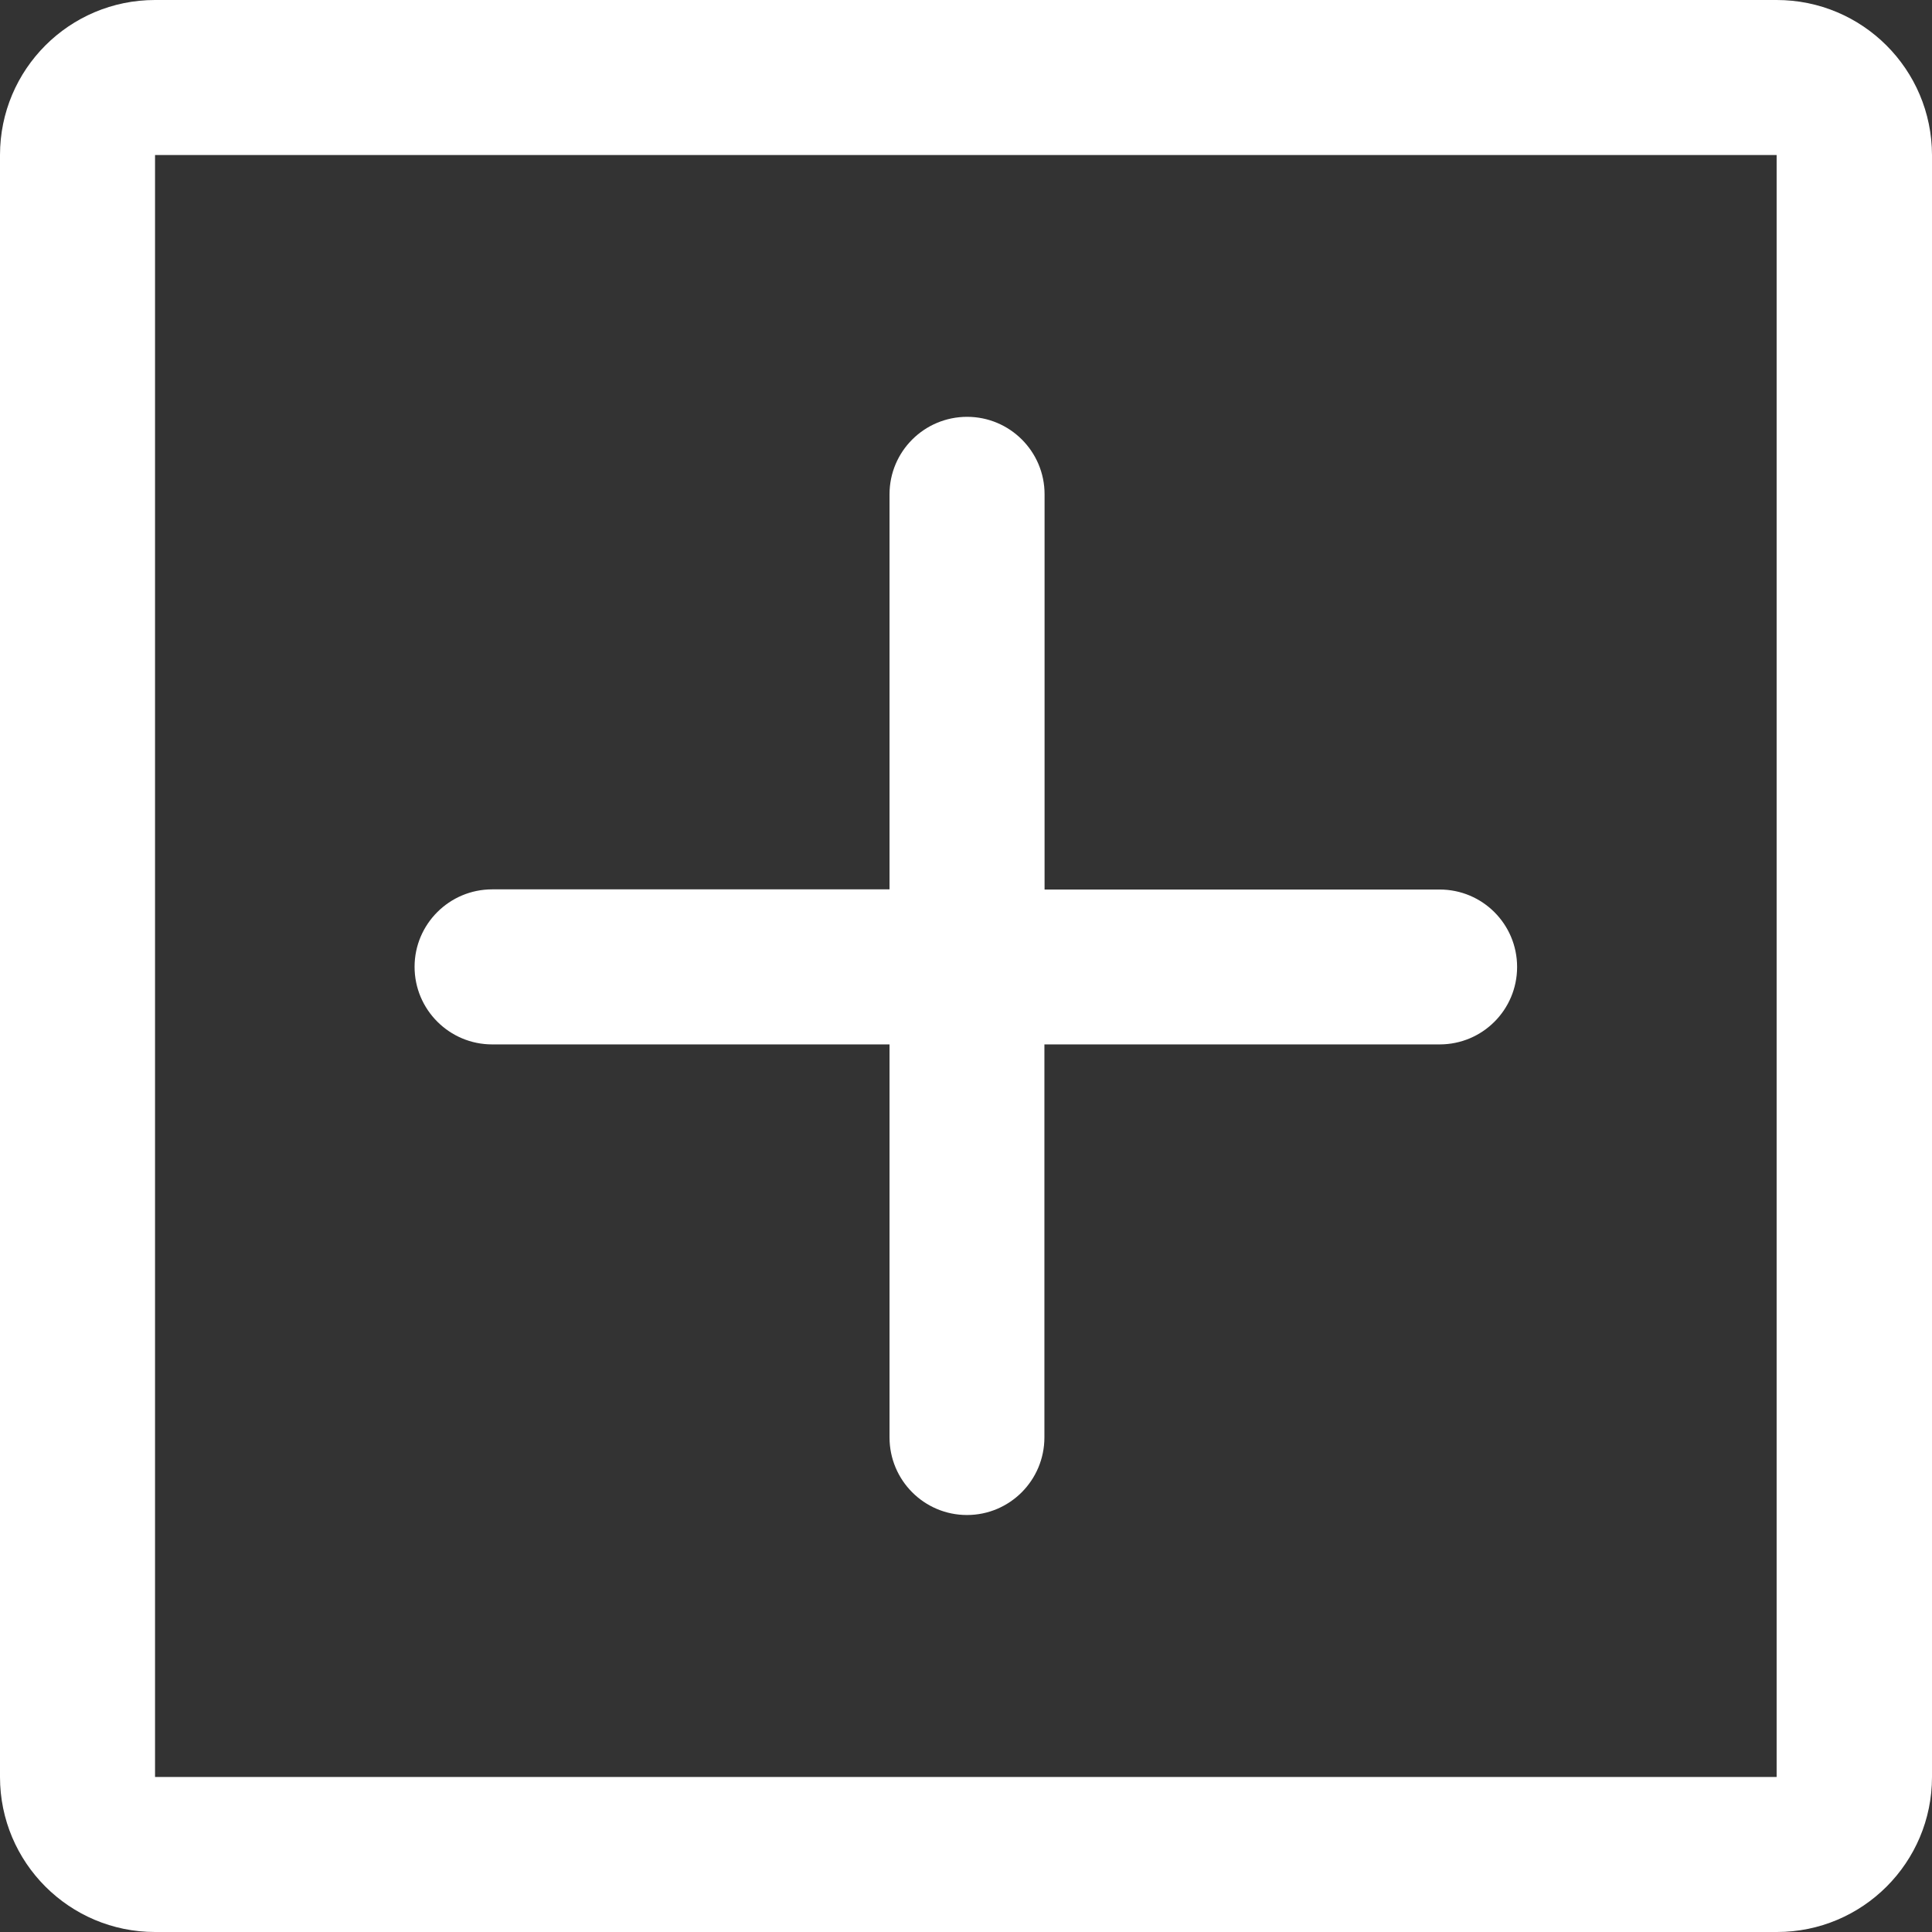 <?xml version="1.0" encoding="UTF-8"?>
<svg width="12px" height="12px" viewBox="0 0 12 12" version="1.1" xmlns="http://www.w3.org/2000/svg" xmlns:xlink="http://www.w3.org/1999/xlink">
    <rect x="0" y="0" width="12" height="12" fill="#333333" stroke="none"/>
    <!-- Generator: Sketch 63.1 (92452) - https://sketch.com -->
    <title>展开</title>
    <desc>Created with Sketch.</desc>
    <g id="森林资源" stroke="none" stroke-width="1" fill="none" fill-rule="evenodd">
        <g id="森林资源2" transform="translate(-91, -906)" fill="#FFFFFF" fill-rule="nonzero">
            <g id="编组-14" transform="translate(55, 211)">
                <path d="M47.035,695.963 L47.035,706.037 L36.963,706.037 L36.963,695.963 L47.035,695.963 L47.035,695.963 Z M47.035,695 L36.963,695 C36.431,695 36,695.431 36,695.963 L36,706.037 C36,706.569 36.431,707 36.963,707 L47.037,707 C47.569,707 48,706.569 48,706.037 L48,695.963 C47.999,695.431 47.568,695 47.035,695 Z M44.942,700.525 L42.488,700.525 L42.488,698.07 C42.488,697.804 42.272,697.589 42.007,697.589 C41.741,697.589 41.525,697.804 41.525,698.07 L41.525,700.524 L39.057,700.524 C38.791,700.524 38.575,700.74 38.575,701.005 C38.575,701.271 38.791,701.487 39.057,701.487 L41.525,701.487 L41.525,703.928 C41.525,704.194 41.74,704.41 42.006,704.41 C42.272,704.41 42.487,704.194 42.487,703.928 L42.487,701.487 L44.942,701.487 C45.208,701.487 45.423,701.272 45.423,701.006 C45.423,700.74 45.208,700.525 44.942,700.525 Z" id="展开"></path>
            </g>
        </g>
    </g>
</svg>